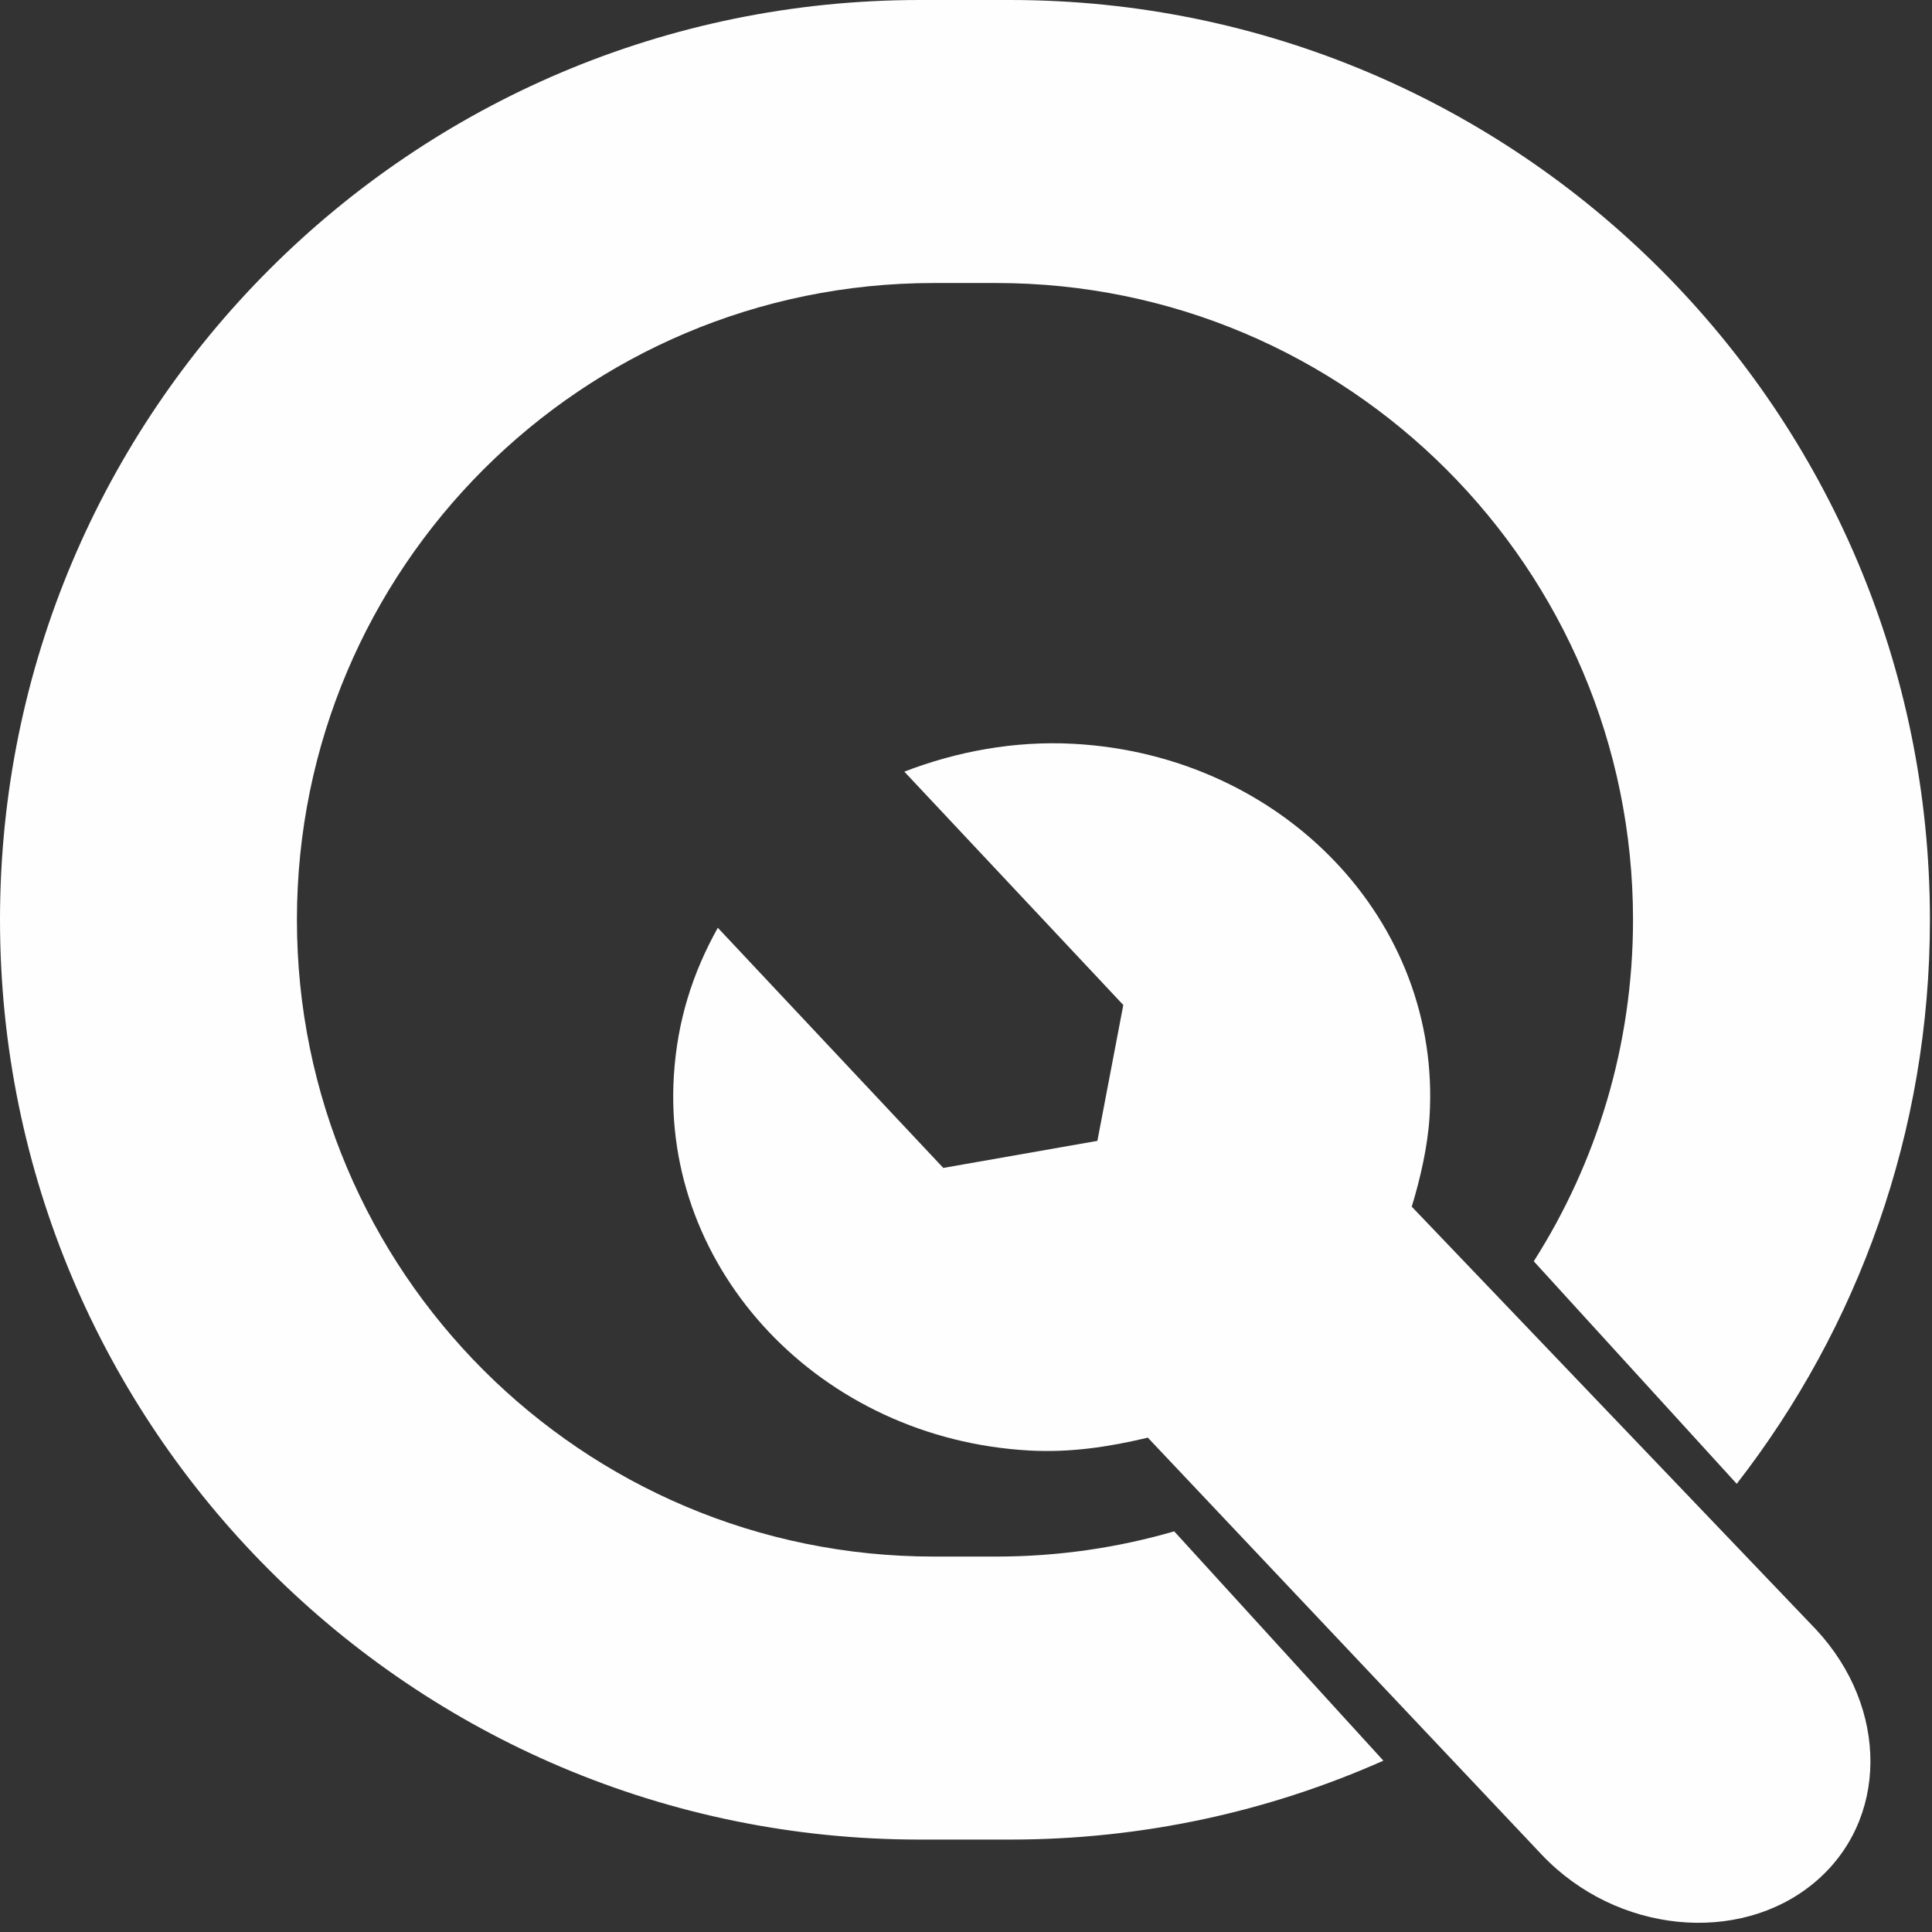 <svg width="156" height="156" viewBox="0 0 156 156" fill="none" xmlns="http://www.w3.org/2000/svg">
<rect x="0" y="0" width="156" height="156" fill="#333333" stroke="none"/>
<path d="M81.564 0C122.582 0 155.833 33.251 155.833 74.269C155.833 91.432 150.009 107.234 140.232 119.811L123.845 101.842C128.918 93.873 131.859 84.415 131.859 74.269C131.859 45.872 108.839 22.852 80.442 22.852H75.391C46.994 22.852 23.975 45.872 23.975 74.269C23.975 102.665 46.994 125.685 75.391 125.686H80.442C85.43 125.686 90.252 124.973 94.812 123.648L111.701 142.166C102.491 146.26 92.294 148.537 81.564 148.537H74.269C33.251 148.537 2.47428e-05 115.286 0 74.269C0 33.251 33.251 0 74.269 0H81.564Z" fill="#FEFEFE"/>
<path d="M88.609 92.119L90.701 81.149L73.02 62.307C77.173 60.708 81.847 59.793 86.718 60.061C103.571 60.989 116.428 74.348 115.427 90.208C115.279 92.549 114.696 95.126 113.992 97.433L146.639 131.577C152.528 137.904 152.512 147.031 146.465 152.044C140.419 157.058 130.553 156.126 124.521 149.792L92.683 116.084C89.558 116.826 86.455 117.306 83.112 117.122C66.259 116.193 53.419 102.572 54.412 86.846C54.691 82.425 55.913 78.581 57.96 74.913L76.166 94.305L88.609 92.119Z" fill="#FEFEFE"/>
</svg>
